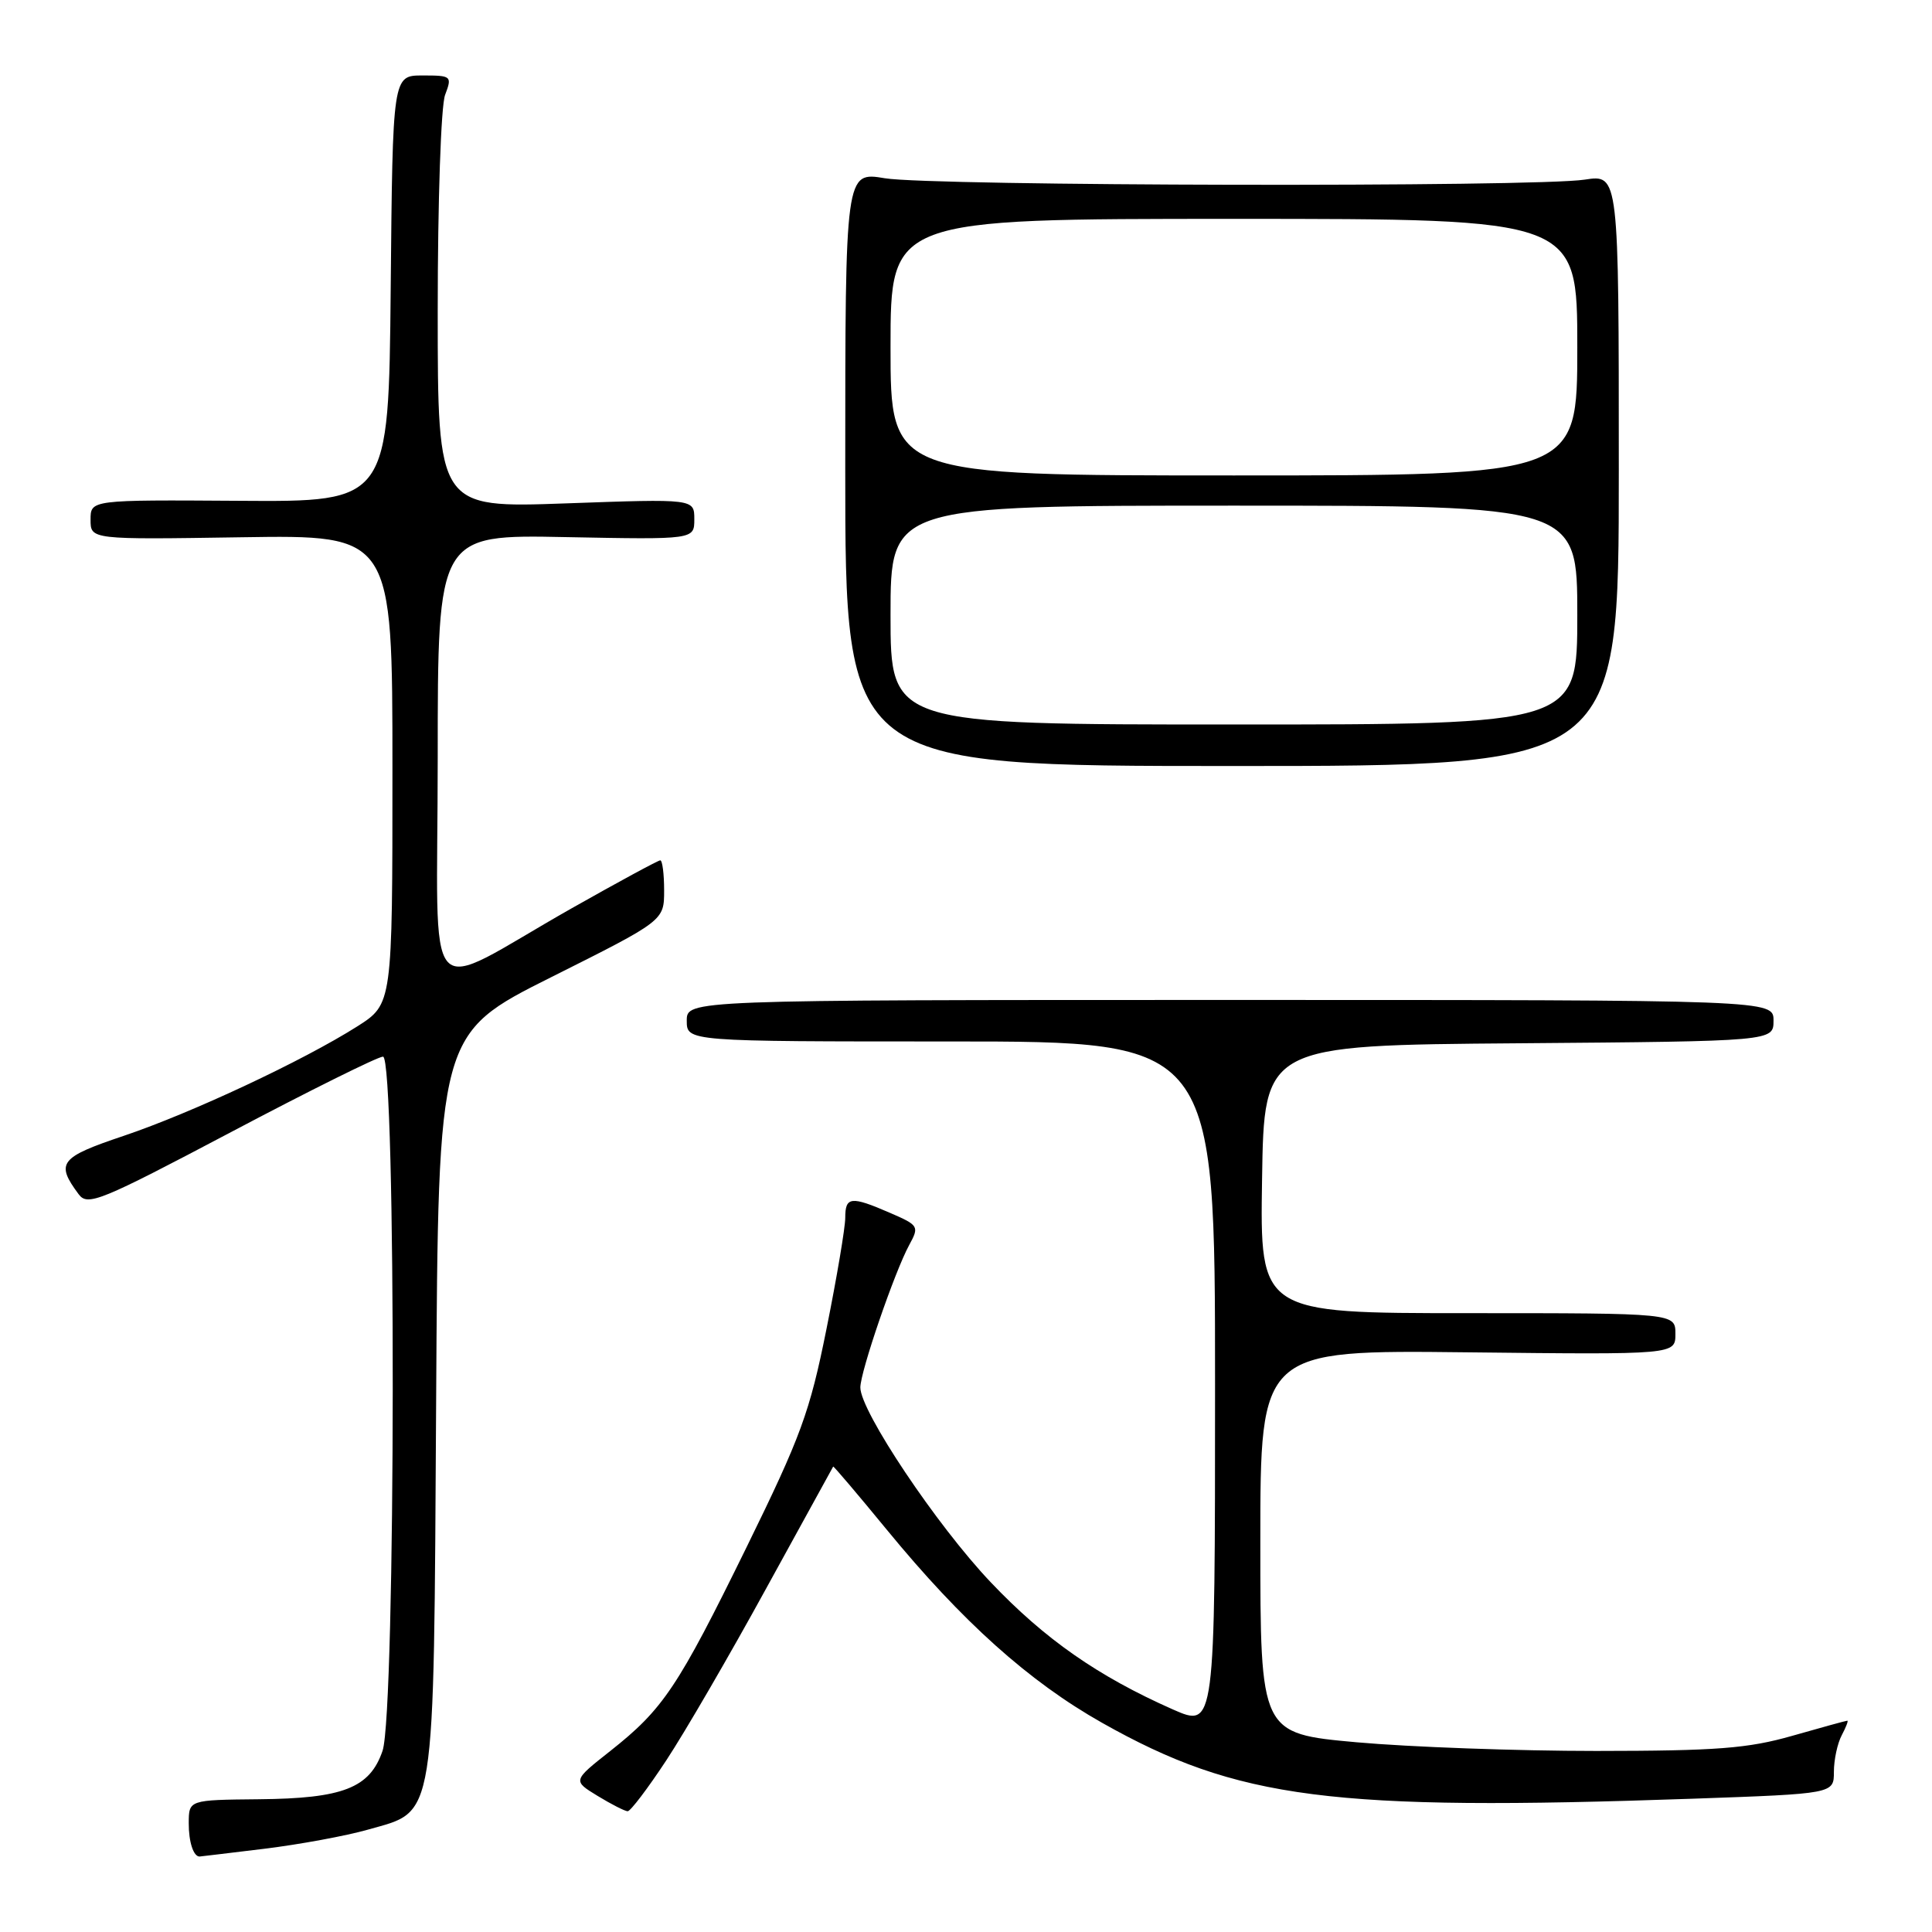 <?xml version="1.0" encoding="UTF-8" standalone="no"?>
<!DOCTYPE svg PUBLIC "-//W3C//DTD SVG 1.1//EN" "http://www.w3.org/Graphics/SVG/1.1/DTD/svg11.dtd" >
<svg xmlns="http://www.w3.org/2000/svg" xmlns:xlink="http://www.w3.org/1999/xlink" version="1.1" viewBox="0 0 256 256">
 <g >
 <path fill="currentColor"
d=" M 35.03 244.97 C 39.69 244.40 45.86 243.26 48.74 242.44 C 57.83 239.85 57.45 242.19 57.79 185.74 C 58.07 136.98 58.07 136.98 73.04 129.48 C 88.00 121.99 88.00 121.99 88.00 117.99 C 88.00 115.80 87.77 114.00 87.49 114.00 C 87.21 114.00 81.93 116.86 75.74 120.36 C 55.59 131.77 58.00 134.48 58.00 100.44 C 58.00 70.83 58.00 70.83 75.00 71.17 C 92.00 71.50 92.00 71.50 92.00 68.80 C 92.00 66.09 92.00 66.09 75.00 66.70 C 58.00 67.31 58.00 67.31 58.00 41.22 C 58.00 26.69 58.43 13.99 58.98 12.57 C 59.92 10.08 59.83 10.00 55.99 10.00 C 52.03 10.00 52.03 10.00 51.77 38.25 C 51.50 66.50 51.50 66.50 31.75 66.36 C 12.00 66.23 12.00 66.23 12.00 68.86 C 12.00 71.50 12.00 71.50 32.00 71.19 C 52.00 70.88 52.00 70.88 52.00 101.96 C 52.00 133.04 52.00 133.04 47.33 136.01 C 40.16 140.55 25.40 147.47 16.38 150.51 C 7.90 153.36 7.34 154.09 10.42 158.24 C 11.61 159.85 13.22 159.19 30.61 150.01 C 41.00 144.52 50.06 140.02 50.75 140.01 C 52.51 139.99 52.45 226.85 50.69 231.99 C 49.01 236.92 45.46 238.31 34.28 238.41 C 25.02 238.50 25.02 238.50 25.01 241.58 C 25.00 244.05 25.63 246.00 26.44 246.00 C 26.50 246.00 30.37 245.54 35.03 244.97 Z  M 88.29 233.25 C 90.74 229.54 96.69 219.30 101.51 210.50 C 106.34 201.70 110.34 194.42 110.40 194.33 C 110.46 194.24 113.65 198.00 117.50 202.69 C 127.53 214.91 136.33 222.80 146.03 228.28 C 164.01 238.42 176.41 240.01 224.25 238.34 C 243.00 237.68 243.00 237.68 243.00 234.78 C 243.00 233.18 243.47 231.00 244.04 229.93 C 244.60 228.87 244.94 228.00 244.78 228.00 C 244.62 228.00 241.35 228.90 237.50 230.00 C 231.62 231.68 227.49 232.00 211.50 232.01 C 201.05 232.01 186.76 231.49 179.75 230.86 C 167.00 229.70 167.00 229.70 167.00 204.29 C 167.00 178.88 167.00 178.88 194.50 179.19 C 222.00 179.50 222.00 179.50 222.00 176.75 C 222.00 174.00 222.00 174.00 194.48 174.00 C 166.95 174.00 166.95 174.00 167.23 156.25 C 167.50 138.50 167.50 138.50 201.25 138.24 C 235.00 137.97 235.00 137.97 235.00 135.24 C 235.00 132.50 235.00 132.50 163.00 132.50 C 91.00 132.50 91.00 132.50 91.00 135.25 C 91.00 138.00 91.00 138.00 126.00 138.00 C 161.00 138.00 161.00 138.00 161.00 183.49 C 161.00 228.97 161.00 228.97 155.39 226.50 C 145.48 222.11 138.44 217.20 131.28 209.66 C 124.15 202.16 114.00 186.99 114.00 183.85 C 114.00 181.75 118.55 168.49 120.48 164.96 C 121.82 162.50 121.74 162.36 117.93 160.71 C 112.75 158.46 112.00 158.55 112.00 161.36 C 112.00 162.66 110.88 169.30 109.51 176.11 C 107.30 187.13 106.13 190.32 98.93 205.00 C 89.80 223.61 87.89 226.46 80.86 232.02 C 75.88 235.95 75.88 235.95 79.19 237.97 C 81.01 239.08 82.80 239.99 83.17 240.00 C 83.54 240.00 85.85 236.96 88.29 233.25 Z  M 214.50 62.30 C 214.50 23.11 214.50 23.11 210.00 23.80 C 203.46 24.82 123.45 24.66 117.25 23.62 C 112.00 22.74 112.00 22.74 112.00 62.12 C 112.00 101.50 112.00 101.50 163.25 101.50 C 214.50 101.50 214.50 101.50 214.50 62.30 Z  M 118.00 81.50 C 118.00 67.00 118.00 67.00 163.50 67.00 C 209.00 67.00 209.00 67.00 209.00 81.50 C 209.00 96.00 209.00 96.00 163.50 96.00 C 118.00 96.00 118.00 96.00 118.00 81.50 Z  M 118.00 46.00 C 118.00 29.00 118.00 29.00 163.50 29.00 C 209.00 29.00 209.00 29.00 209.00 46.00 C 209.00 63.00 209.00 63.00 163.50 63.00 C 118.00 63.00 118.00 63.00 118.00 46.00 Z "/>
</g>
</svg>